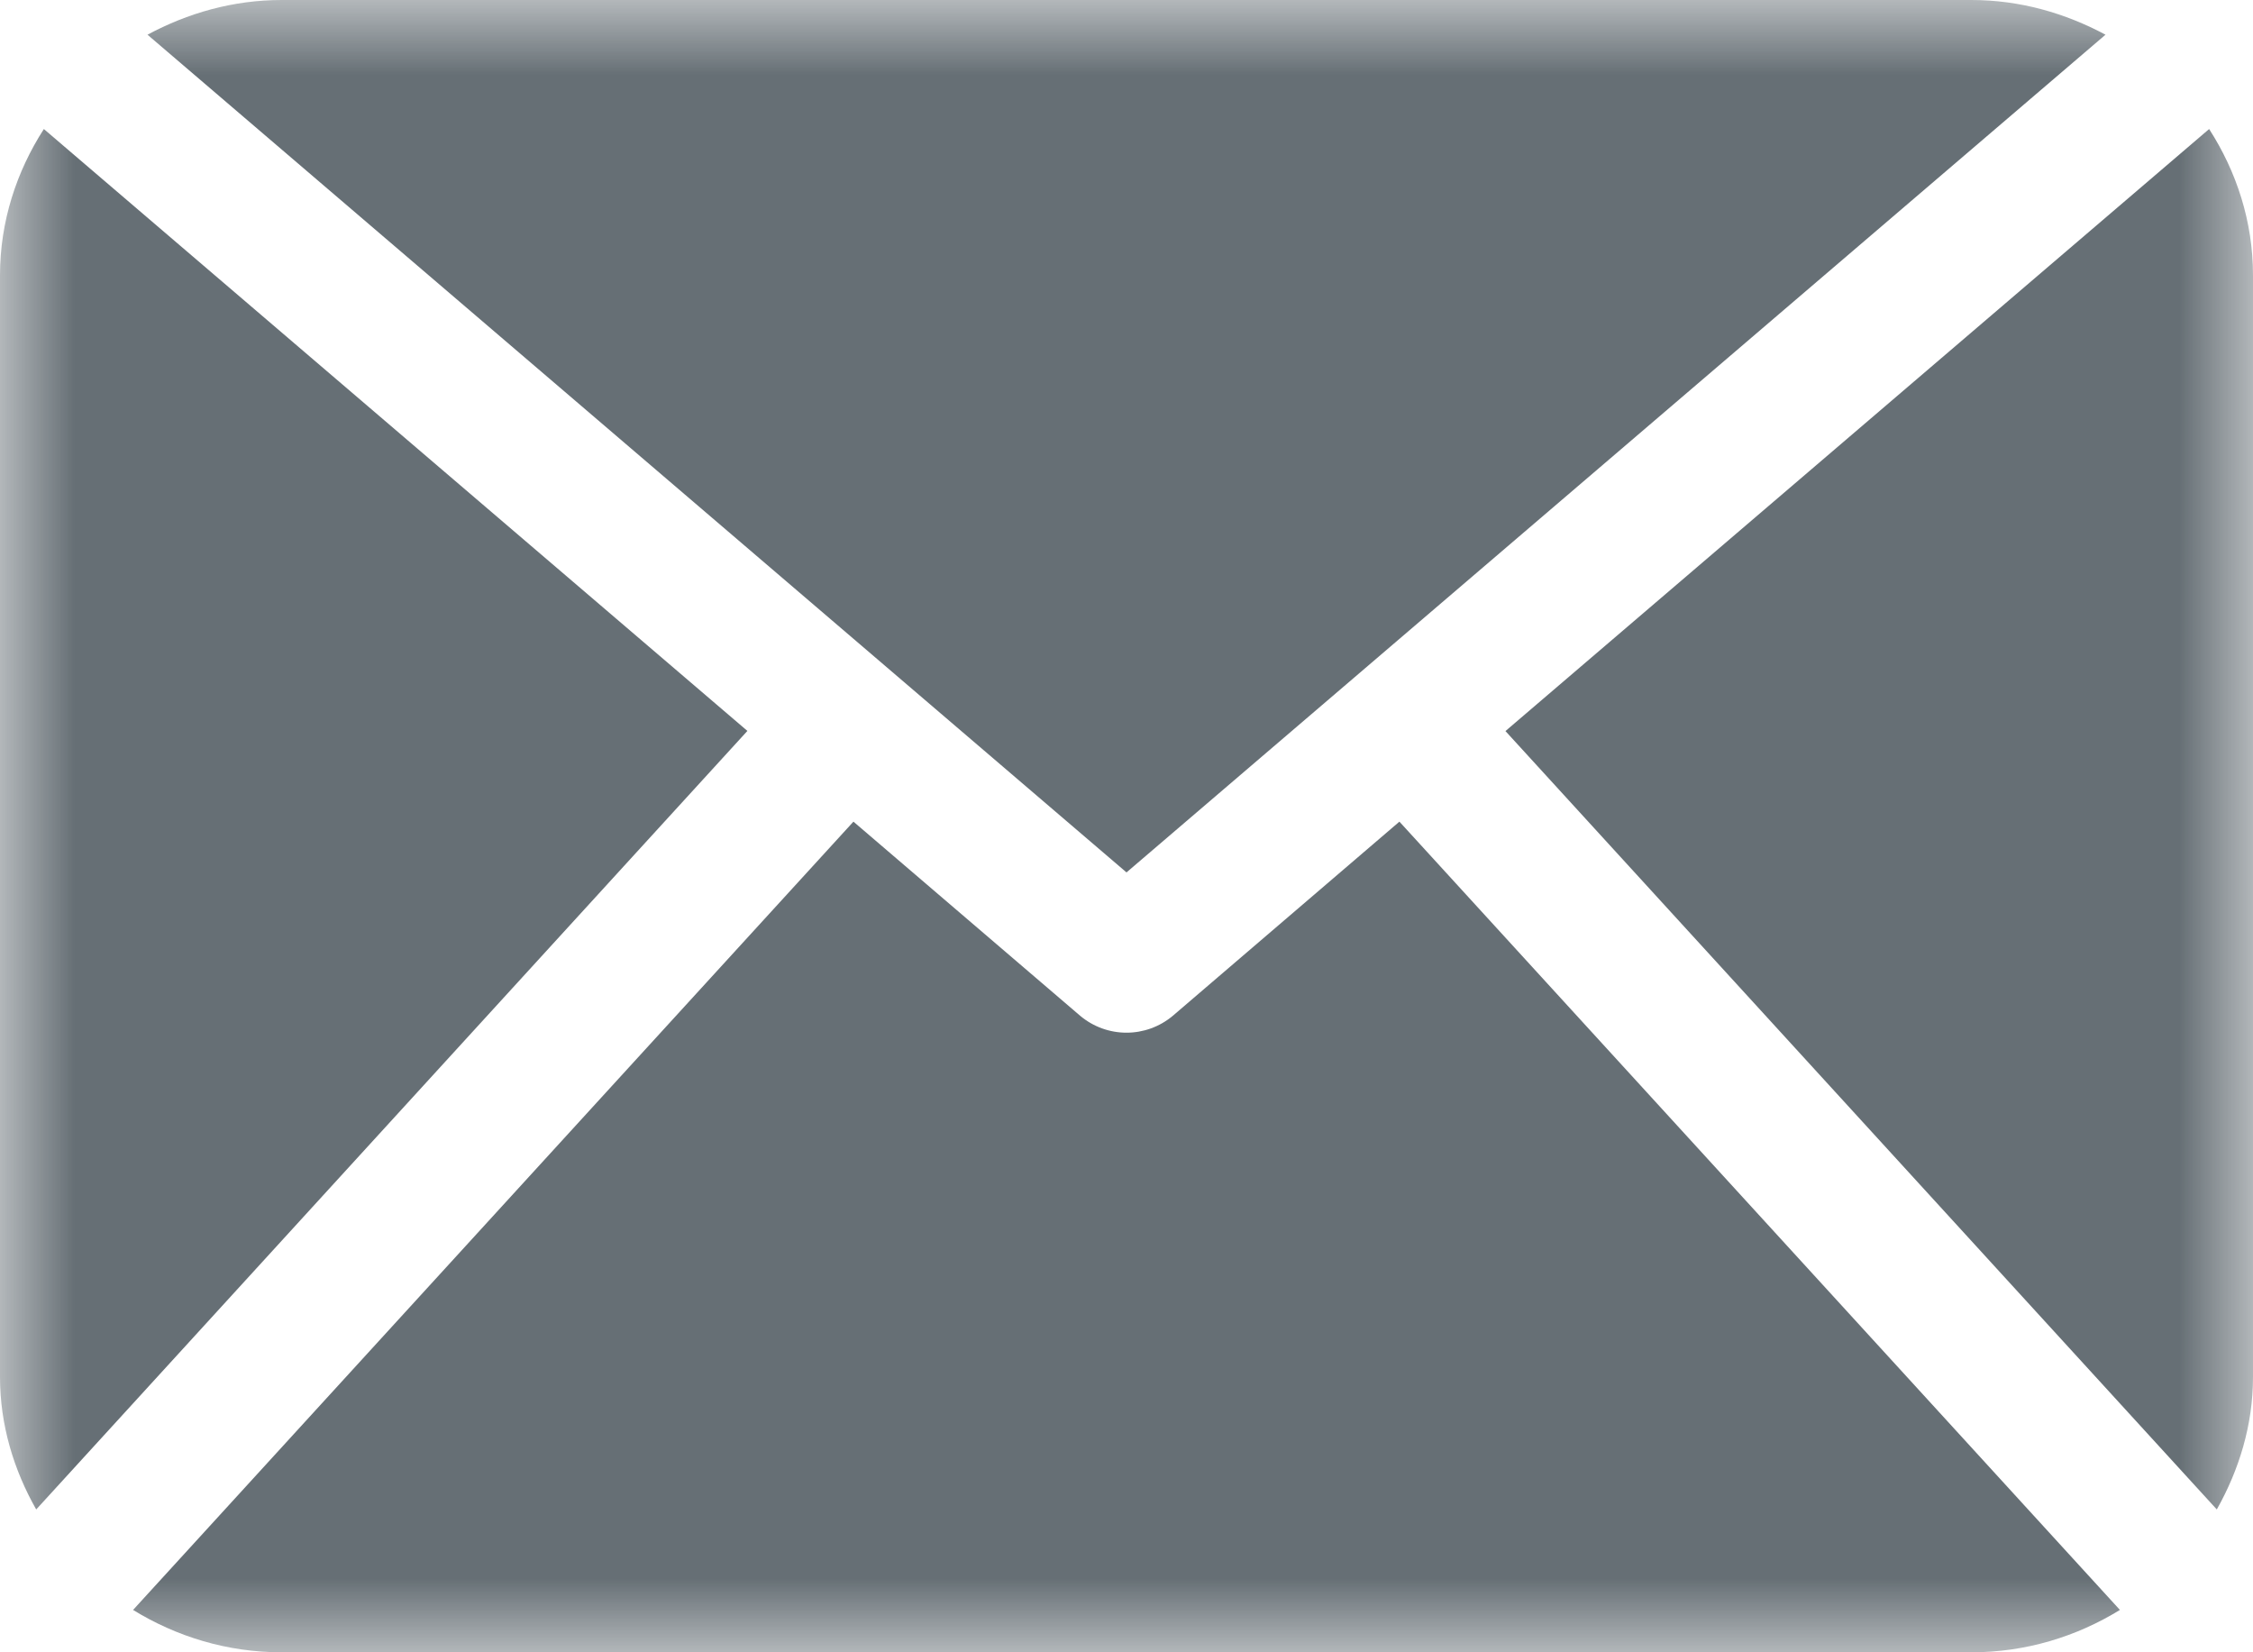 <svg width="15" height="11" viewBox="0 0 15 11" fill="none" xmlns="http://www.w3.org/2000/svg">
<mask id="mask0" mask-type="alpha" maskUnits="userSpaceOnUse" x="0" y="0" width="15" height="11">
<path fill-rule="evenodd" clip-rule="evenodd" d="M0 0H15V11H0V0Z" fill="white"/>
</mask>
<g mask="url(#mask0)">
<path fill-rule="evenodd" clip-rule="evenodd" d="M15 9.167C15 9.488 14.907 9.786 14.759 10.049L10.023 4.867L14.708 0.859C14.89 1.142 15 1.474 15 1.833V9.167ZM7.5 5.808L14.018 0.231C13.751 0.088 13.45 0 13.125 0H1.875C1.55 0 1.248 0.088 0.982 0.231L7.5 5.808ZM9.317 5.47L7.809 6.762C7.72 6.837 7.61 6.875 7.5 6.875C7.39 6.875 7.28 6.837 7.191 6.762L5.682 5.47L0.886 10.718C1.174 10.895 1.511 11 1.875 11H13.125C13.489 11 13.826 10.895 14.114 10.718L9.317 5.47ZM0.292 0.859C0.11 1.142 0 1.474 0 1.833V9.167C0 9.488 0.092 9.786 0.241 10.049L4.976 4.866L0.292 0.859Z" fill="#666F75"/>
</g>
</svg>
